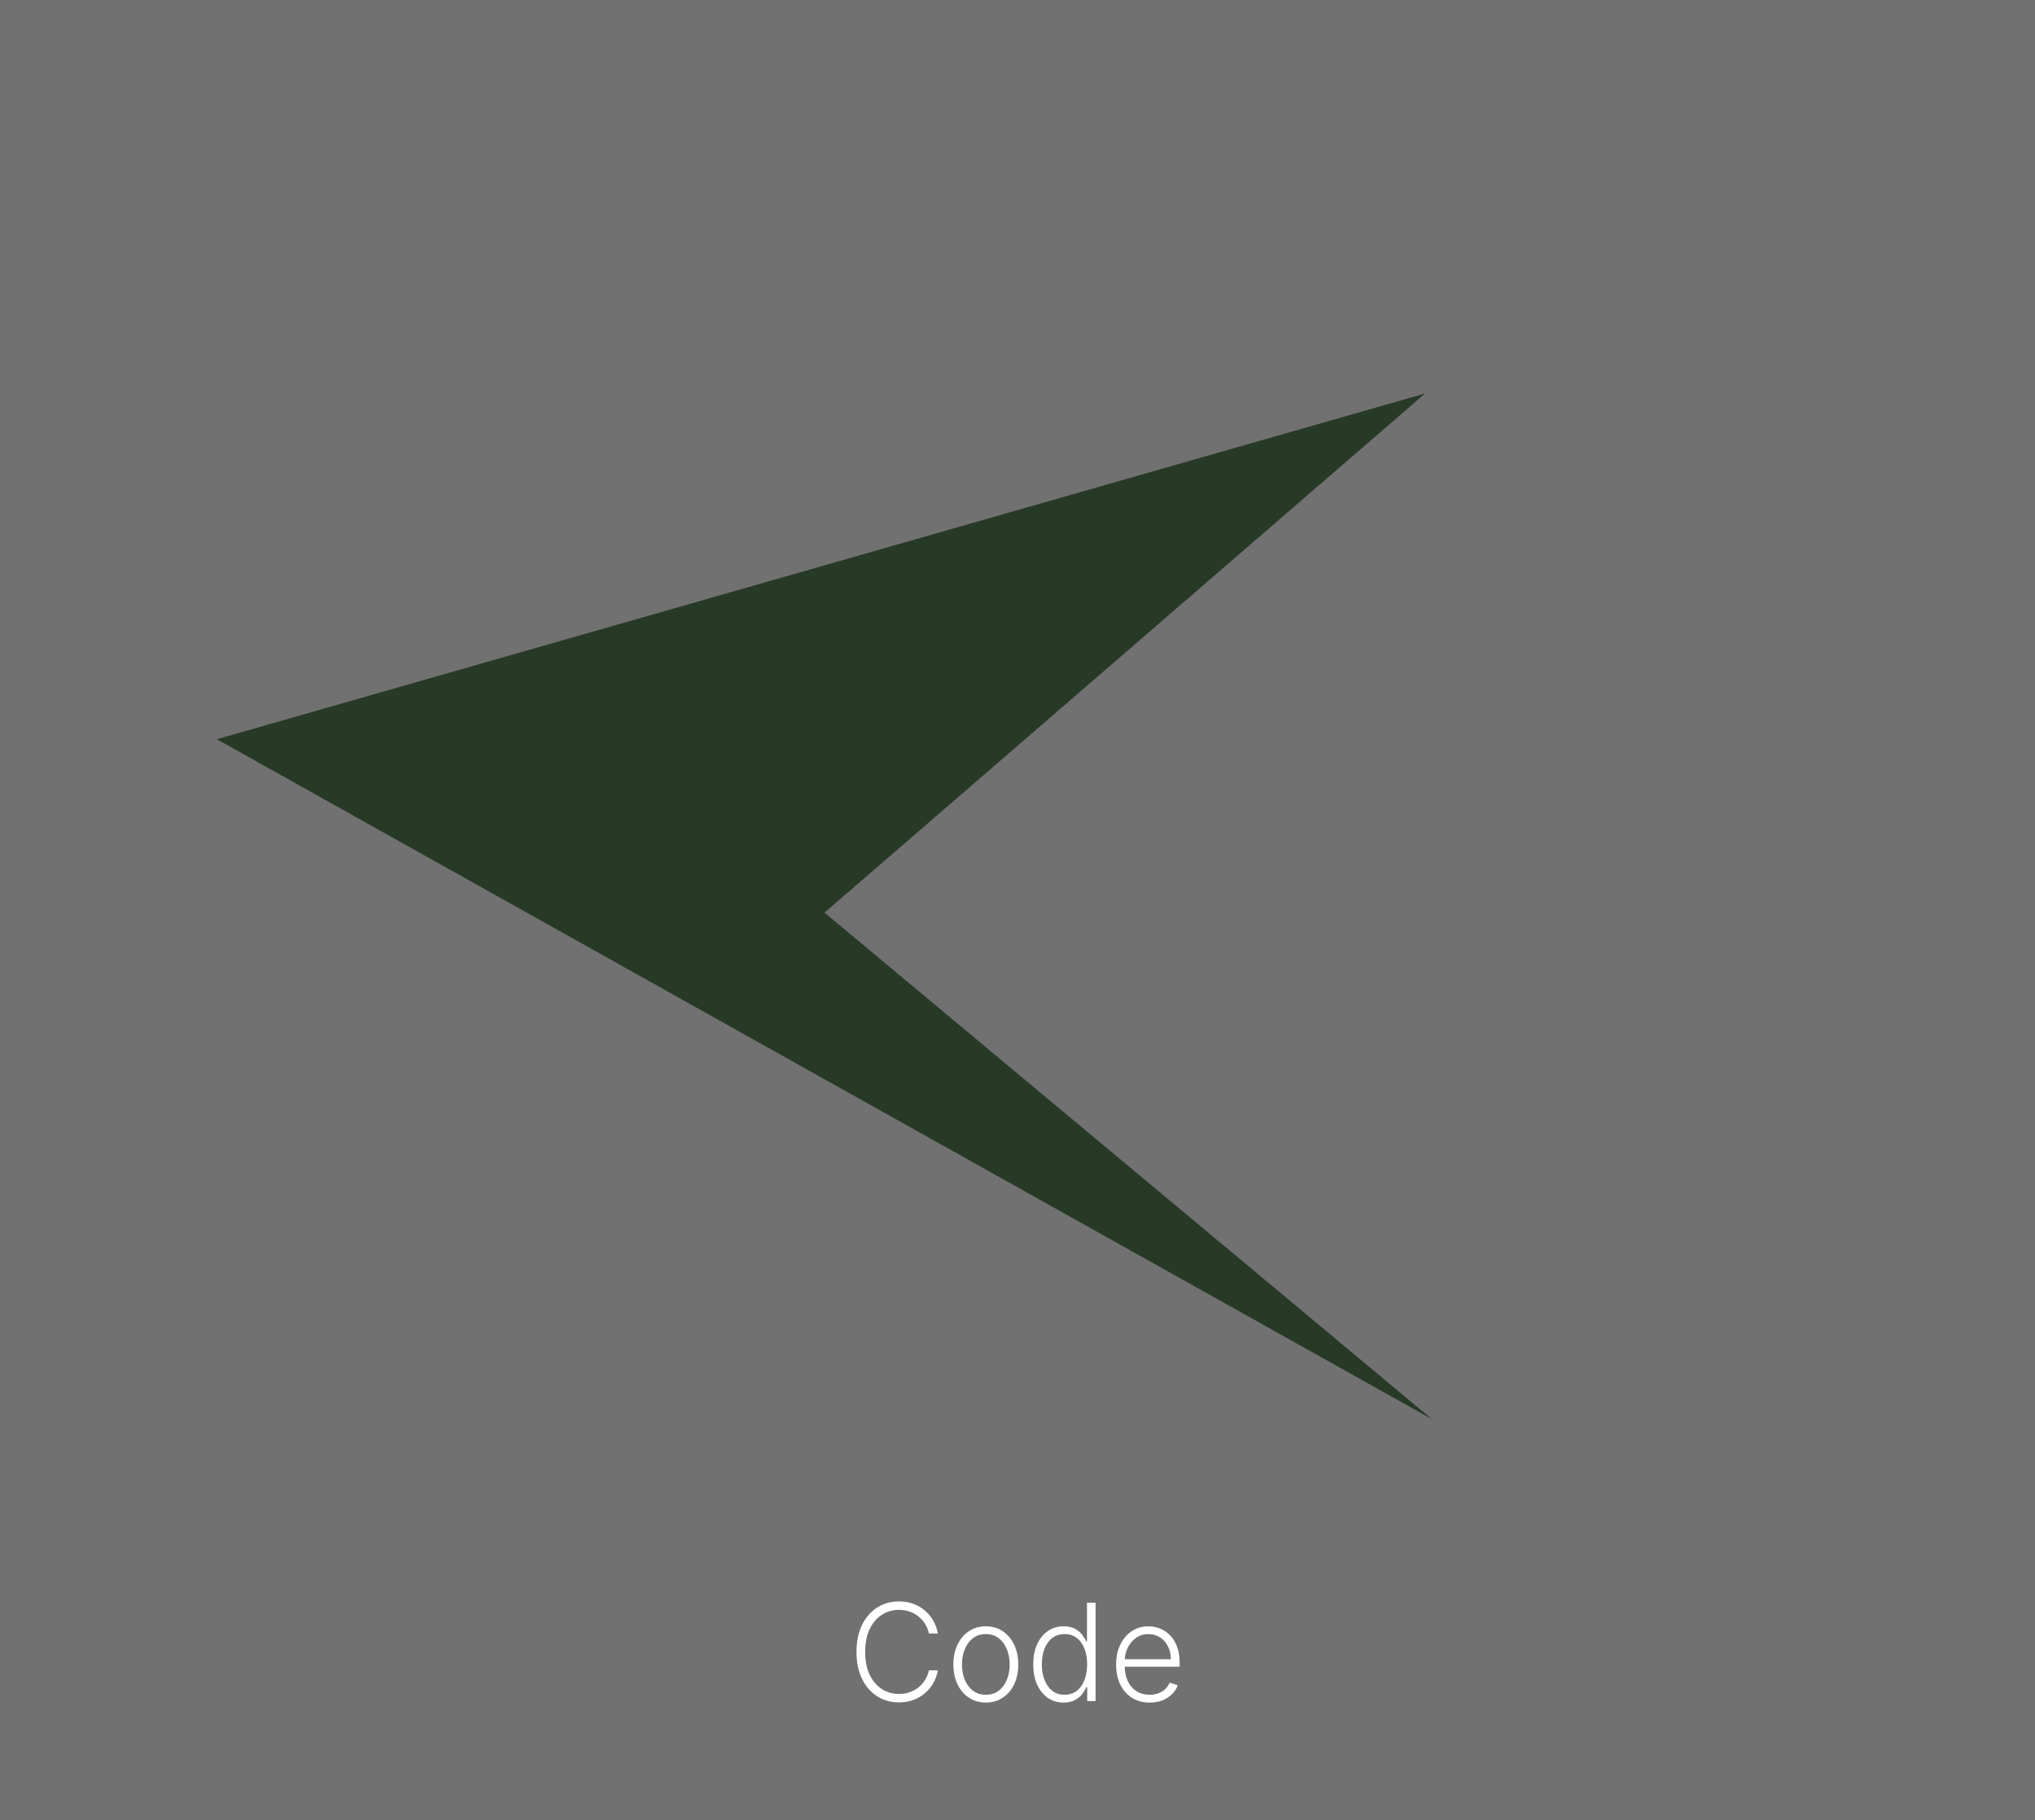 <svg width="512" height="458" viewBox="0 0 512 458" fill="none" xmlns="http://www.w3.org/2000/svg">
<rect x="0" y="0" width="512" height="458" fill="#808080" stroke="none"/>
<rect width="512" height="458" fill="black" fill-opacity="0.12"/>
<path d="M235.968 411H233.698C233.529 410.155 233.223 409.374 232.78 408.658C232.346 407.933 231.798 407.301 231.138 406.762C230.478 406.223 229.73 405.804 228.893 405.506C228.056 405.209 227.15 405.06 226.176 405.06C224.614 405.06 223.19 405.466 221.902 406.279C220.622 407.092 219.596 408.287 218.823 409.865C218.058 411.435 217.676 413.358 217.676 415.636C217.676 417.93 218.058 419.862 218.823 421.432C219.596 423.001 220.622 424.193 221.902 425.006C223.19 425.811 224.614 426.213 226.176 426.213C227.15 426.213 228.056 426.064 228.893 425.766C229.73 425.469 230.478 425.054 231.138 424.523C231.798 423.983 232.346 423.352 232.78 422.627C233.223 421.903 233.529 421.118 233.698 420.273H235.968C235.767 421.408 235.388 422.466 234.833 423.448C234.286 424.422 233.585 425.275 232.732 426.008C231.887 426.74 230.913 427.312 229.81 427.722C228.708 428.133 227.496 428.338 226.176 428.338C224.099 428.338 222.256 427.819 220.646 426.781C219.036 425.734 217.773 424.261 216.855 422.362C215.945 420.462 215.491 418.22 215.491 415.636C215.491 413.053 215.945 410.811 216.855 408.911C217.773 407.012 219.036 405.543 220.646 404.504C222.256 403.458 224.099 402.935 226.176 402.935C227.496 402.935 228.708 403.14 229.81 403.55C230.913 403.953 231.887 404.524 232.732 405.265C233.585 405.997 234.286 406.851 234.833 407.825C235.388 408.799 235.767 409.857 235.968 411ZM248.033 428.386C246.431 428.386 245.014 427.98 243.783 427.167C242.559 426.354 241.601 425.231 240.909 423.798C240.217 422.357 239.871 420.695 239.871 418.812C239.871 416.912 240.217 415.242 240.909 413.801C241.601 412.352 242.559 411.225 243.783 410.42C245.014 409.607 246.431 409.201 248.033 409.201C249.635 409.201 251.047 409.607 252.271 410.42C253.494 411.233 254.452 412.36 255.144 413.801C255.845 415.242 256.195 416.912 256.195 418.812C256.195 420.695 255.849 422.357 255.156 423.798C254.464 425.231 253.502 426.354 252.271 427.167C251.047 427.98 249.635 428.386 248.033 428.386ZM248.033 426.418C249.321 426.418 250.411 426.072 251.305 425.38C252.198 424.688 252.874 423.766 253.333 422.615C253.8 421.464 254.033 420.196 254.033 418.812C254.033 417.427 253.8 416.156 253.333 414.996C252.874 413.837 252.198 412.908 251.305 412.207C250.411 411.507 249.321 411.157 248.033 411.157C246.753 411.157 245.662 411.507 244.761 412.207C243.867 412.908 243.187 413.837 242.72 414.996C242.261 416.156 242.032 417.427 242.032 418.812C242.032 420.196 242.261 421.464 242.72 422.615C243.187 423.766 243.867 424.688 244.761 425.38C245.654 426.072 246.745 426.418 248.033 426.418ZM267.589 428.386C266.068 428.386 264.736 427.984 263.593 427.179C262.45 426.374 261.556 425.251 260.913 423.81C260.277 422.37 259.959 420.691 259.959 418.776C259.959 416.868 260.277 415.198 260.913 413.765C261.556 412.324 262.454 411.205 263.605 410.408C264.756 409.603 266.096 409.201 267.626 409.201C268.753 409.201 269.69 409.402 270.439 409.805C271.187 410.199 271.787 410.69 272.238 411.278C272.689 411.865 273.039 412.437 273.288 412.992H273.481V403.273H275.643V428H273.542V424.559H273.288C273.039 425.122 272.685 425.702 272.226 426.298C271.767 426.885 271.159 427.38 270.403 427.783C269.654 428.185 268.716 428.386 267.589 428.386ZM267.843 426.418C269.042 426.418 270.065 426.092 270.91 425.44C271.755 424.78 272.399 423.875 272.842 422.724C273.292 421.565 273.518 420.237 273.518 418.739C273.518 417.258 273.296 415.95 272.854 414.815C272.411 413.672 271.767 412.779 270.922 412.135C270.077 411.483 269.05 411.157 267.843 411.157C266.603 411.157 265.557 411.495 264.704 412.171C263.859 412.839 263.215 413.745 262.772 414.888C262.337 416.031 262.12 417.315 262.12 418.739C262.12 420.18 262.341 421.48 262.784 422.639C263.227 423.798 263.871 424.72 264.716 425.404C265.569 426.08 266.611 426.418 267.843 426.418ZM289.262 428.386C287.531 428.386 286.034 427.984 284.771 427.179C283.507 426.366 282.529 425.243 281.837 423.81C281.152 422.37 280.81 420.711 280.81 418.836C280.81 416.969 281.152 415.31 281.837 413.862C282.529 412.405 283.483 411.266 284.698 410.445C285.922 409.616 287.334 409.201 288.936 409.201C289.942 409.201 290.912 409.386 291.846 409.756C292.78 410.119 293.617 410.678 294.357 411.435C295.106 412.183 295.697 413.129 296.132 414.272C296.567 415.407 296.784 416.751 296.784 418.305V419.367H282.295V417.472H294.587C294.587 416.28 294.345 415.21 293.862 414.26C293.387 413.302 292.723 412.545 291.87 411.99C291.025 411.435 290.047 411.157 288.936 411.157C287.761 411.157 286.726 411.471 285.833 412.099C284.94 412.727 284.239 413.556 283.732 414.586C283.233 415.616 282.98 416.743 282.972 417.967V419.102C282.972 420.575 283.225 421.862 283.732 422.965C284.247 424.06 284.976 424.909 285.918 425.513C286.859 426.116 287.974 426.418 289.262 426.418C290.139 426.418 290.908 426.281 291.568 426.008C292.236 425.734 292.796 425.368 293.246 424.909C293.705 424.442 294.051 423.931 294.285 423.376L296.325 424.04C296.043 424.821 295.581 425.541 294.937 426.201C294.301 426.861 293.504 427.392 292.546 427.795C291.596 428.189 290.502 428.386 289.262 428.386Z" fill="white"/>
<path d="M54.56 186L358.556 99L207.45 229.624L360.257 357.07L54.56 186Z" fill="#273A26"/>
</svg>
